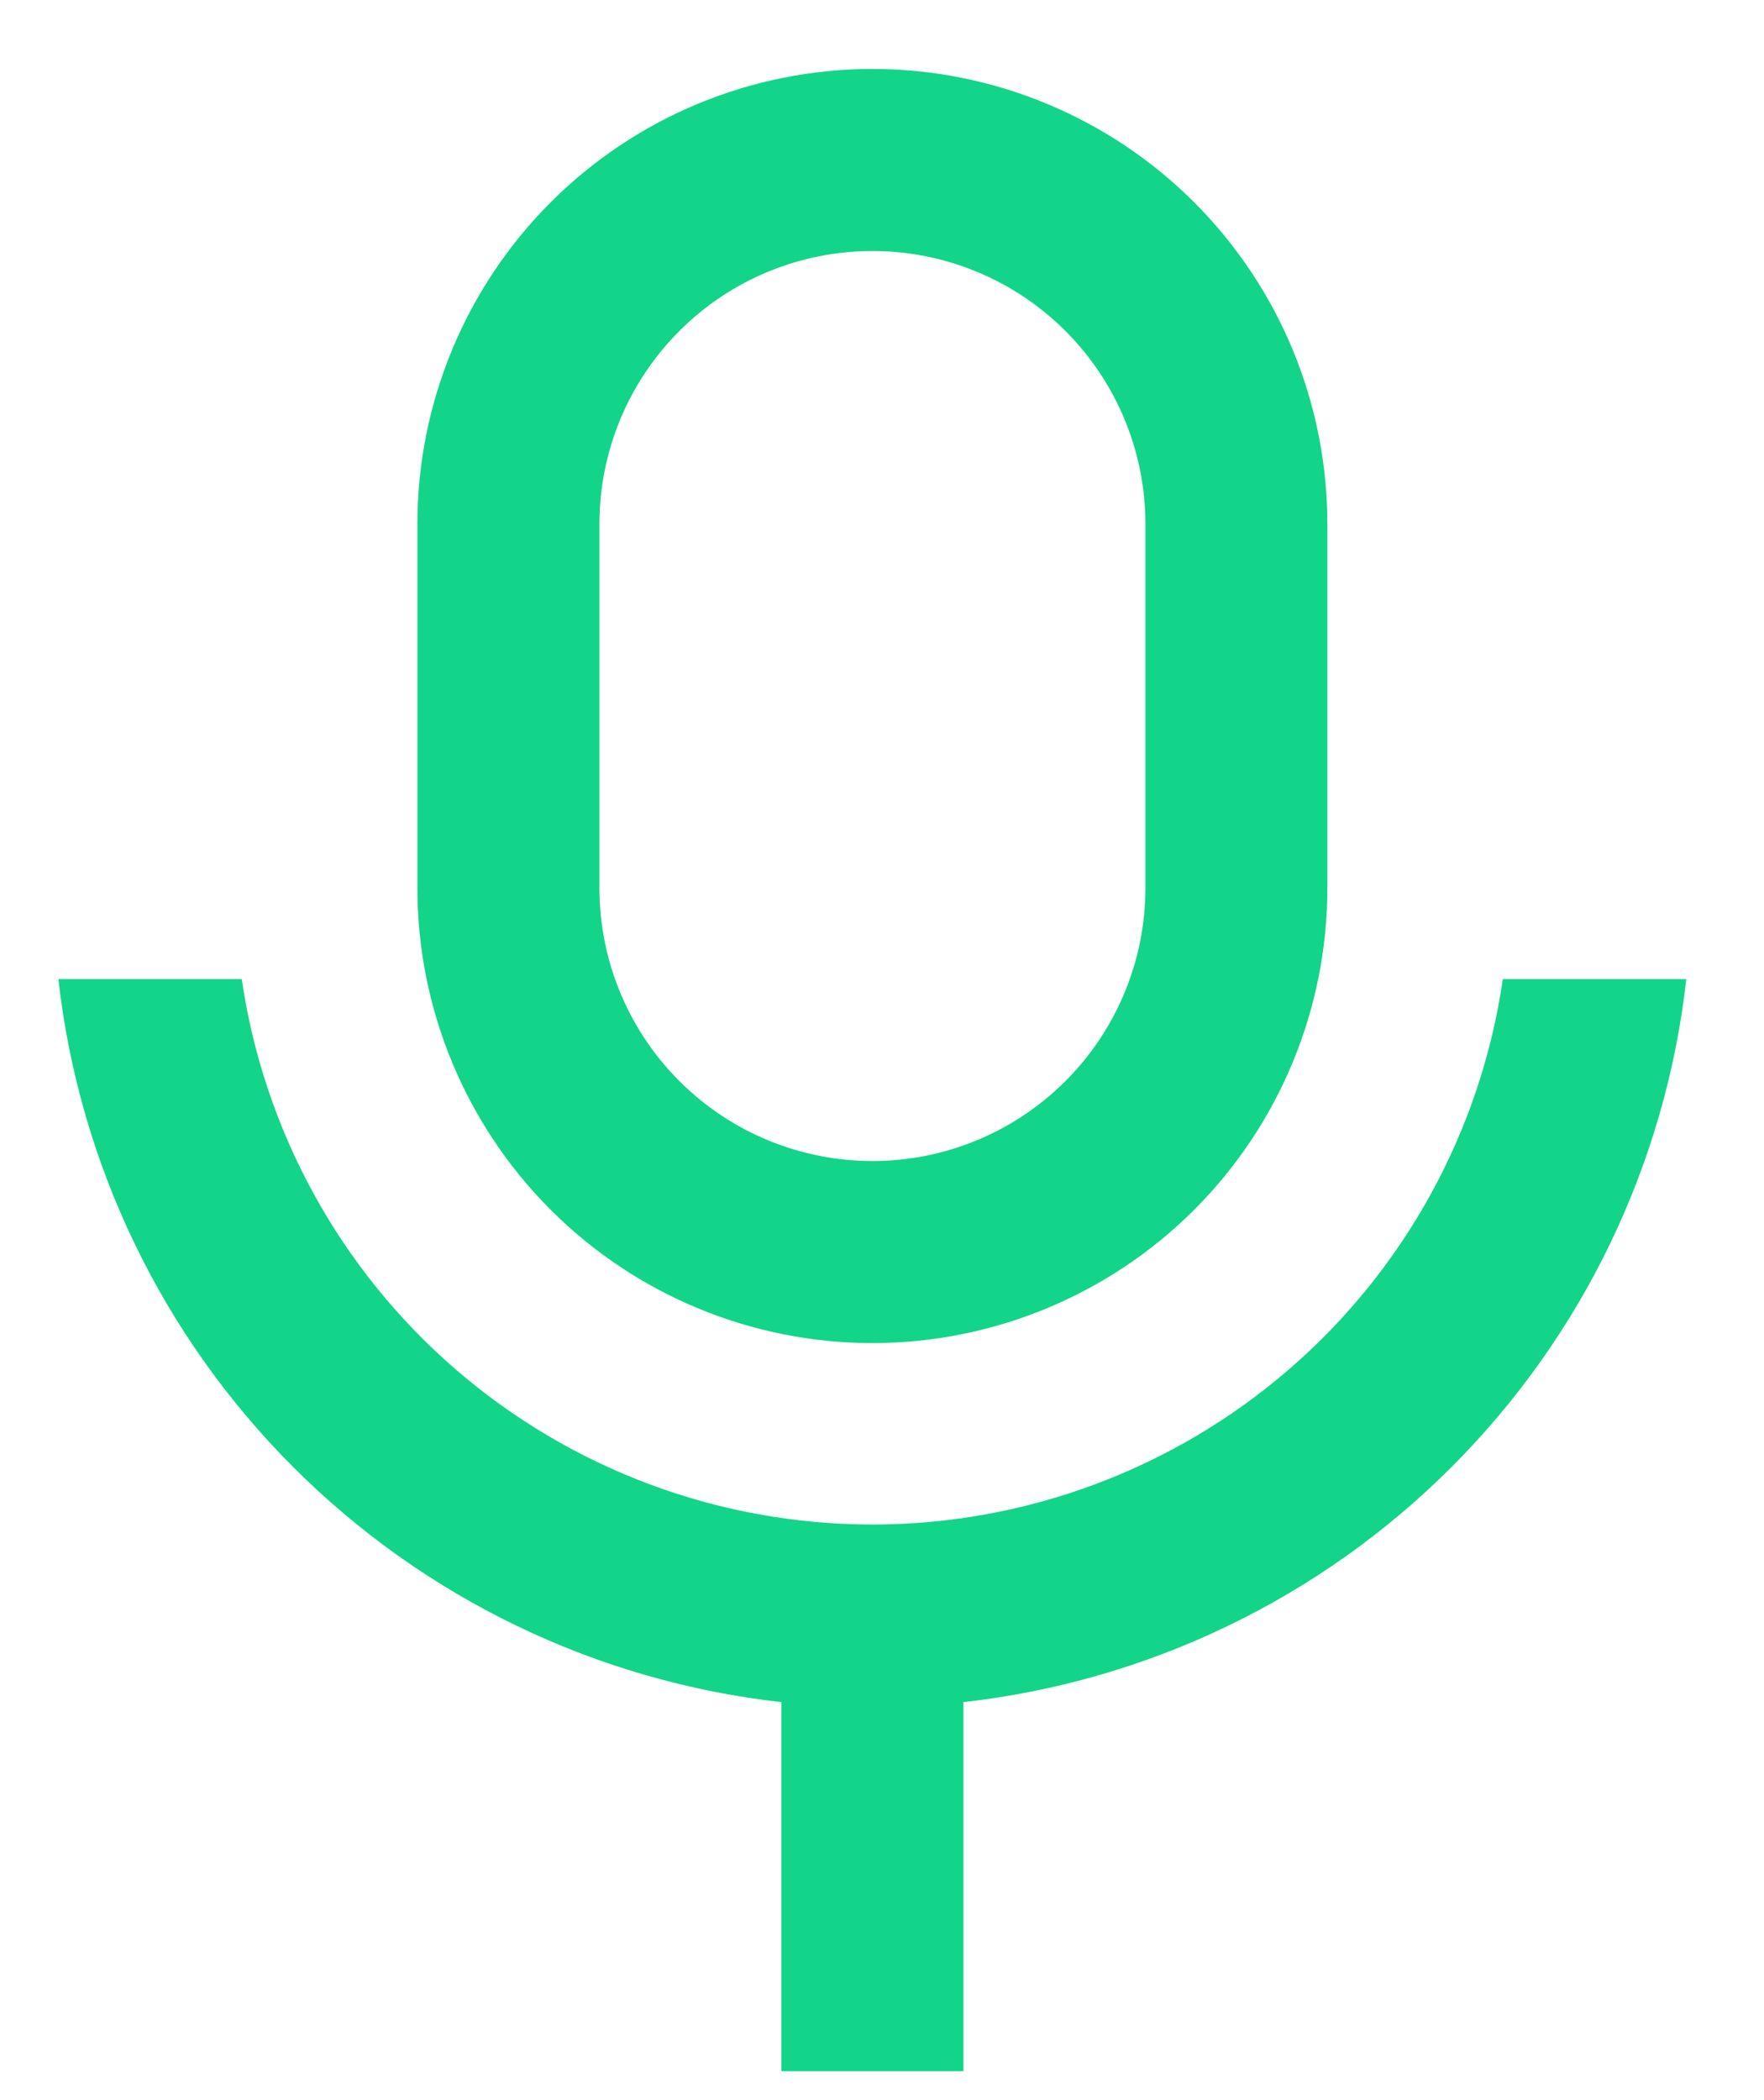 <svg width="21" height="25" viewBox="0 0 21 25" fill="none" xmlns="http://www.w3.org/2000/svg">
<path d="M10.386 2.988C9.524 2.988 8.697 3.33 8.088 3.94C7.478 4.549 7.136 5.376 7.136 6.238V10.571C7.136 11.433 7.478 12.26 8.088 12.869C8.697 13.479 9.524 13.821 10.386 13.821C11.248 13.821 12.074 13.479 12.684 12.869C13.293 12.26 13.636 11.433 13.636 10.571V6.238C13.636 5.376 13.293 4.549 12.684 3.94C12.074 3.33 11.248 2.988 10.386 2.988ZM10.386 0.821C11.097 0.821 11.801 0.961 12.459 1.234C13.116 1.506 13.713 1.905 14.216 2.408C14.719 2.911 15.118 3.508 15.39 4.165C15.662 4.822 15.802 5.527 15.802 6.238V10.571C15.802 12.008 15.232 13.386 14.216 14.402C13.2 15.417 11.822 15.988 10.386 15.988C8.949 15.988 7.571 15.417 6.556 14.402C5.54 13.386 4.969 12.008 4.969 10.571V6.238C4.969 4.801 5.54 3.424 6.556 2.408C7.571 1.392 8.949 0.821 10.386 0.821ZM0.695 11.655H2.878C3.141 13.458 4.044 15.107 5.422 16.299C6.801 17.491 8.562 18.148 10.385 18.148C12.207 18.148 13.969 17.491 15.347 16.299C16.726 15.107 17.629 13.458 17.891 11.655H20.075C19.829 13.852 18.843 15.901 17.279 17.465C15.716 19.029 13.667 20.015 11.469 20.262V24.655H9.302V20.262C7.104 20.015 5.055 19.029 3.492 17.465C1.928 15.902 0.942 13.853 0.695 11.655Z" fill="#12D589"/>
</svg>
